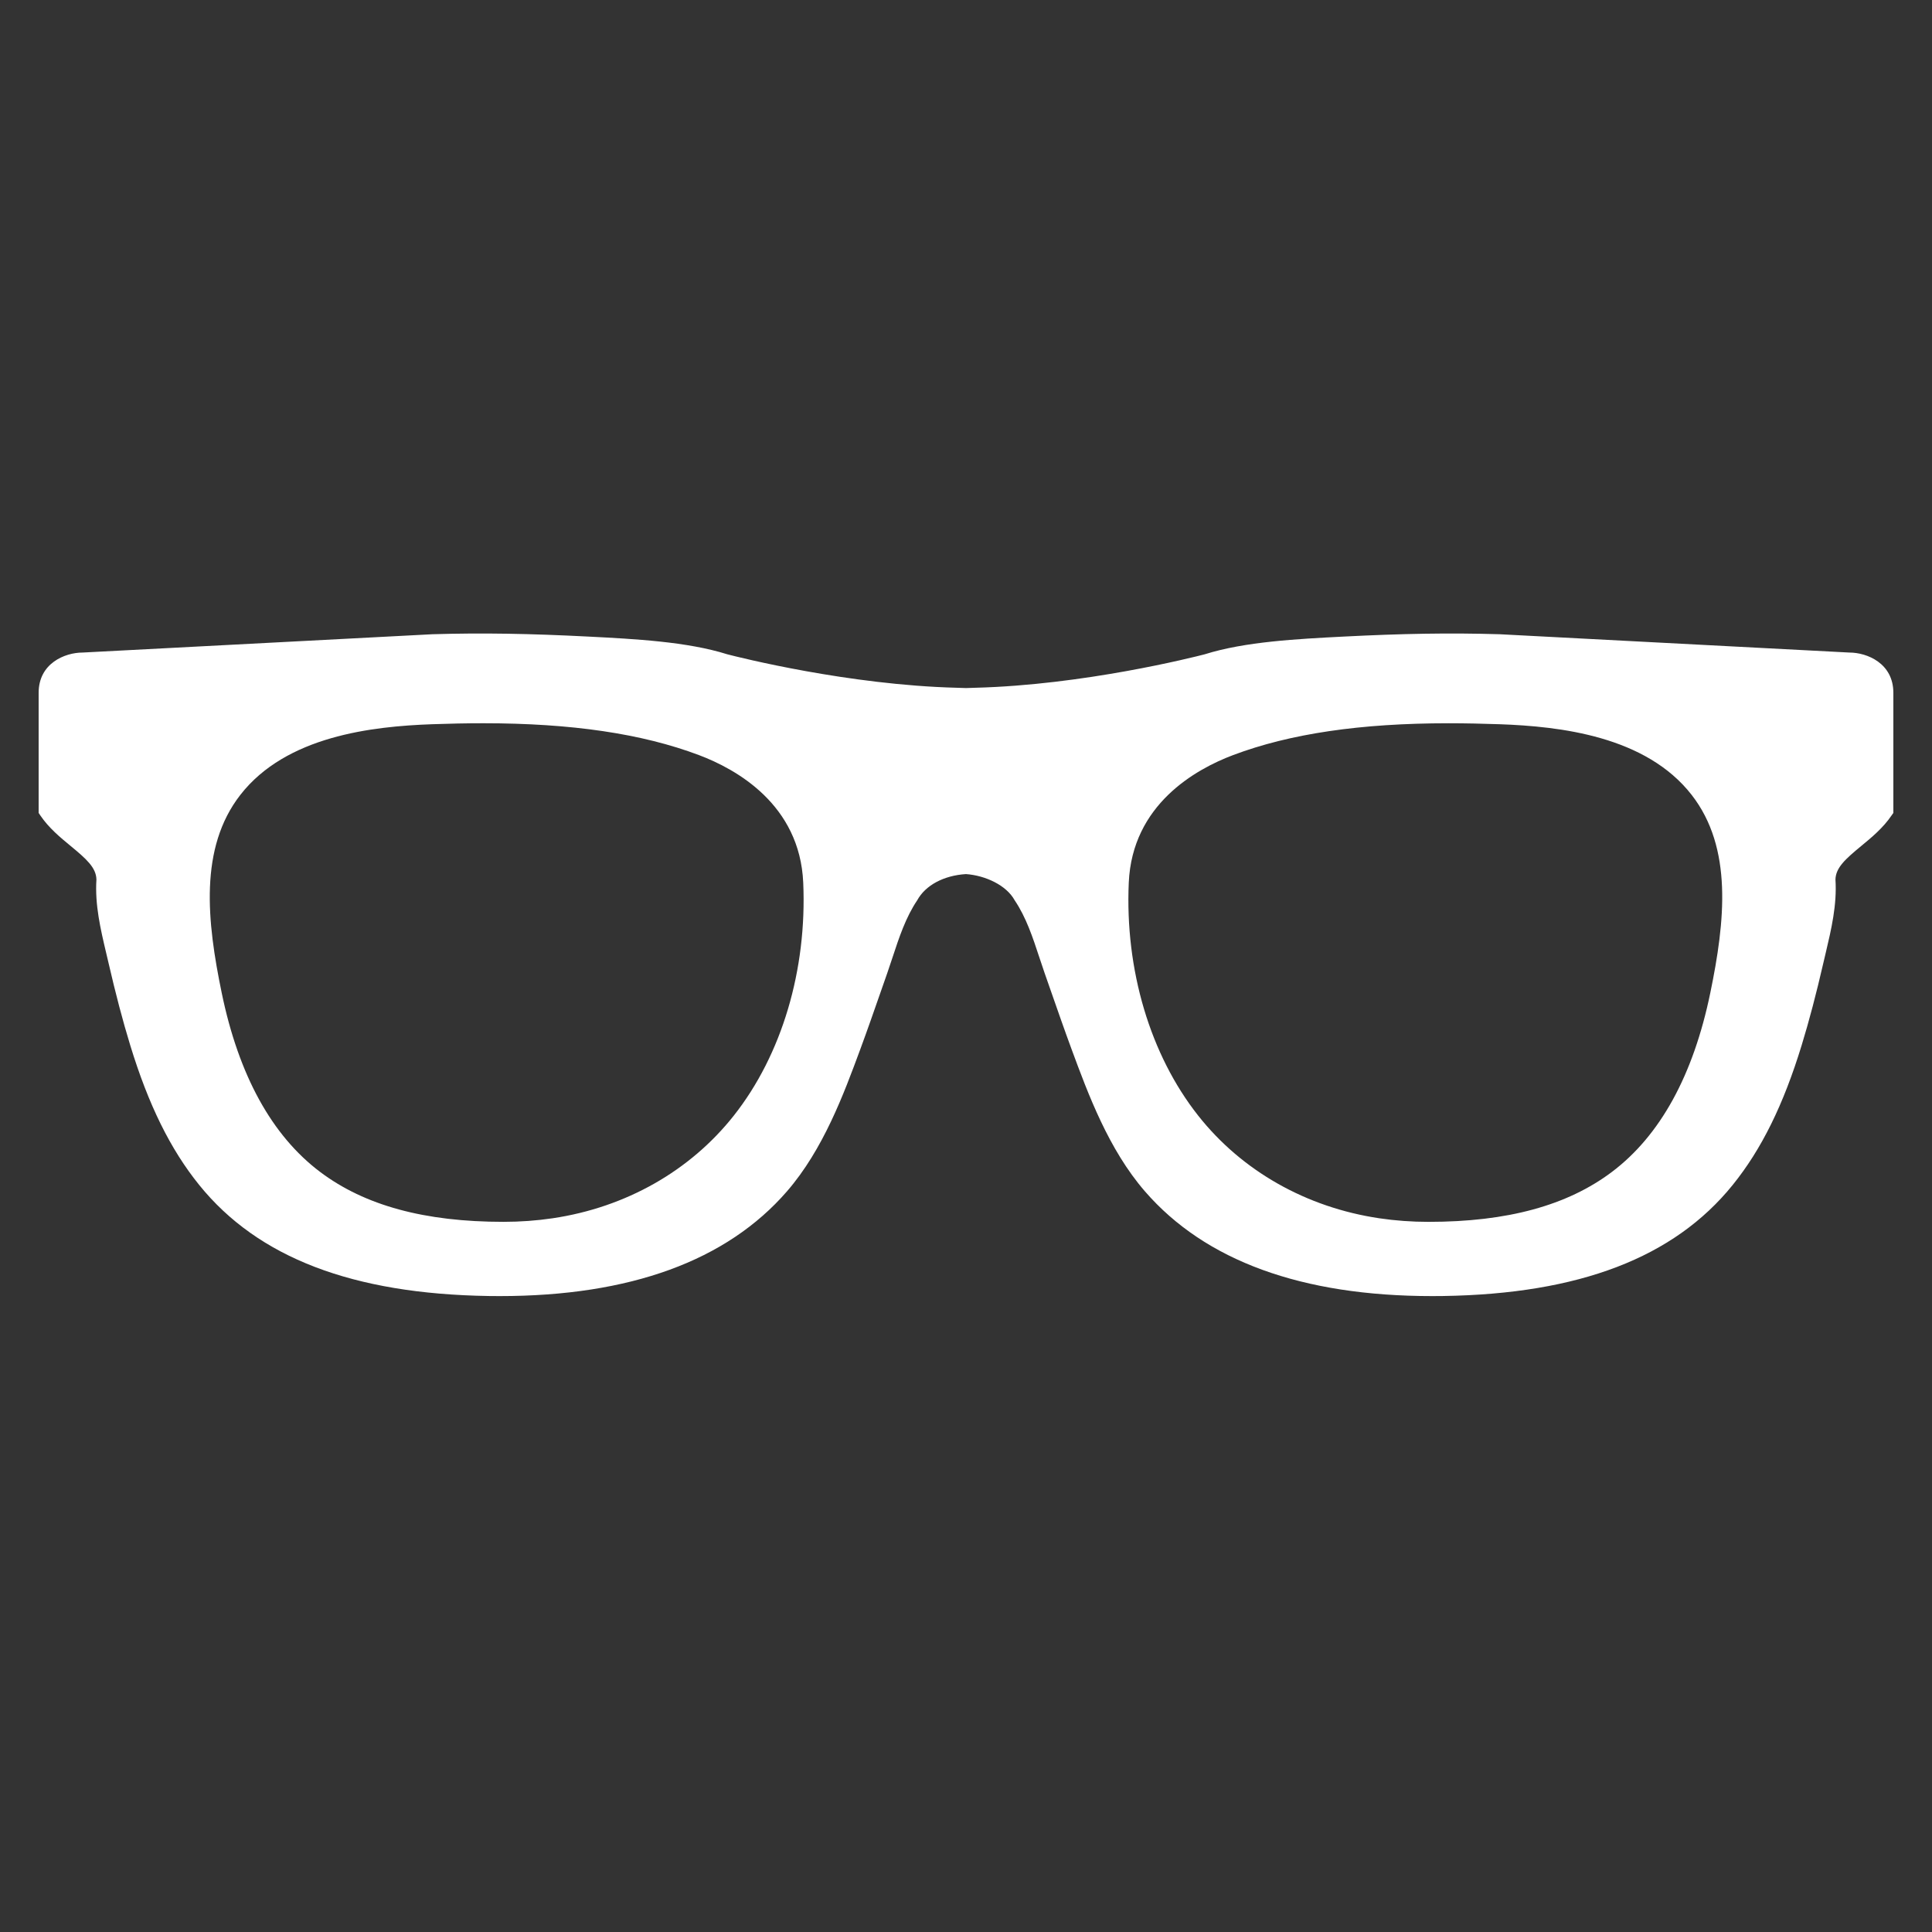 <svg fill="#FFFFFF" xmlns="http://www.w3.org/2000/svg" xmlns:xlink="http://www.w3.org/1999/xlink" version="1.1" x="0px" y="0px" viewBox="0 0 100 100" enable-background="new 0 0 100 100" xml:space="preserve"><rect x="0" y="0" width="100" height="100" fill="#333333" stroke="none"/><path d="M95.724,33.776l-18.103-0.948c-2.594-0.078-5.066-0.033-8.088,0.122c-2.39,0.123-5.098,0.262-7.17,0.914l-0.005,0.002  c-0.626,0.162-6.277,1.588-11.87,1.732L50,35.614l-0.487-0.016c-5.593-0.144-11.244-1.57-11.87-1.732l-0.005-0.002  c-2.072-0.652-4.78-0.791-7.17-0.914c-3.021-0.155-5.494-0.2-8.088-0.122L4.276,33.776C3.361,33.776,2,34.331,2,35.859v0v6.065  v0.153l0.085,0.127c0.439,0.65,1.037,1.143,1.565,1.578c0.822,0.678,1.327,1.126,1.341,1.742c-0.084,1.311,0.215,2.575,0.504,3.797  l0.114,0.485c0.382,1.655,0.741,3.019,1.131,4.294c0.945,3.09,2.08,5.389,3.571,7.234c3.038,3.76,7.939,5.64,14.987,5.747  l0.567,0.004c6.746,0,11.749-1.825,14.869-5.423c1.881-2.17,2.94-5.04,3.792-7.346c0.369-1,0.72-2.006,1.071-3.013l0.328-0.938  c0.093-0.266,0.183-0.539,0.274-0.815c0.335-1.019,0.683-2.073,1.275-2.95c0.428-0.784,1.381-1.287,2.523-1.358  c1,0.071,2.096,0.574,2.523,1.358c0.593,0.877,0.94,1.931,1.275,2.95c0.091,0.276,0.181,0.549,0.274,0.815l0.328,0.938  c0.351,1.006,0.702,2.013,1.071,3.013c0.852,2.306,1.912,5.176,3.792,7.346c3.12,3.599,8.123,5.423,14.869,5.423l0.567-0.004  c7.047-0.107,11.949-1.986,14.987-5.747c1.491-1.845,2.625-4.144,3.571-7.234c0.39-1.275,0.75-2.639,1.131-4.294l0.114-0.485  c0.289-1.223,0.588-2.486,0.504-3.797c0.014-0.615,0.519-1.064,1.341-1.742c0.528-0.435,1.126-0.928,1.565-1.578L98,42.077v-0.153  v-6.065v0C98,34.331,96.639,33.776,95.724,33.776z M37.987,57.737c-2.263,2.868-5.594,4.757-9.379,5.32  c-0.827,0.123-1.685,0.185-2.55,0.185c-4.077,0-7.18-0.845-9.488-2.583c-2.499-1.882-4.213-5-5.094-9.266  c-0.765-3.698-1.177-7.5,0.964-10.25c2.372-3.046,6.808-3.546,9.939-3.658c0.865-0.031,1.749-0.05,2.641-0.05  c4.564,0,8.213,0.539,11.154,1.647c1.941,0.731,5.223,2.561,5.401,6.603C41.774,50.202,40.467,54.594,37.987,57.737z M88.524,51.394  c-0.881,4.267-2.595,7.384-5.094,9.266c-2.308,1.738-5.411,2.583-9.488,2.583c-0.865,0-1.723-0.062-2.55-0.185  c-3.786-0.563-7.117-2.452-9.379-5.32c-2.48-3.143-3.788-7.536-3.588-12.052c0.178-4.042,3.46-5.872,5.401-6.603  c2.941-1.108,6.59-1.647,11.154-1.647c0.892,0,1.775,0.02,2.641,0.05c3.131,0.112,7.567,0.612,9.939,3.658  C89.701,43.894,89.289,47.695,88.524,51.394z"></path></svg>